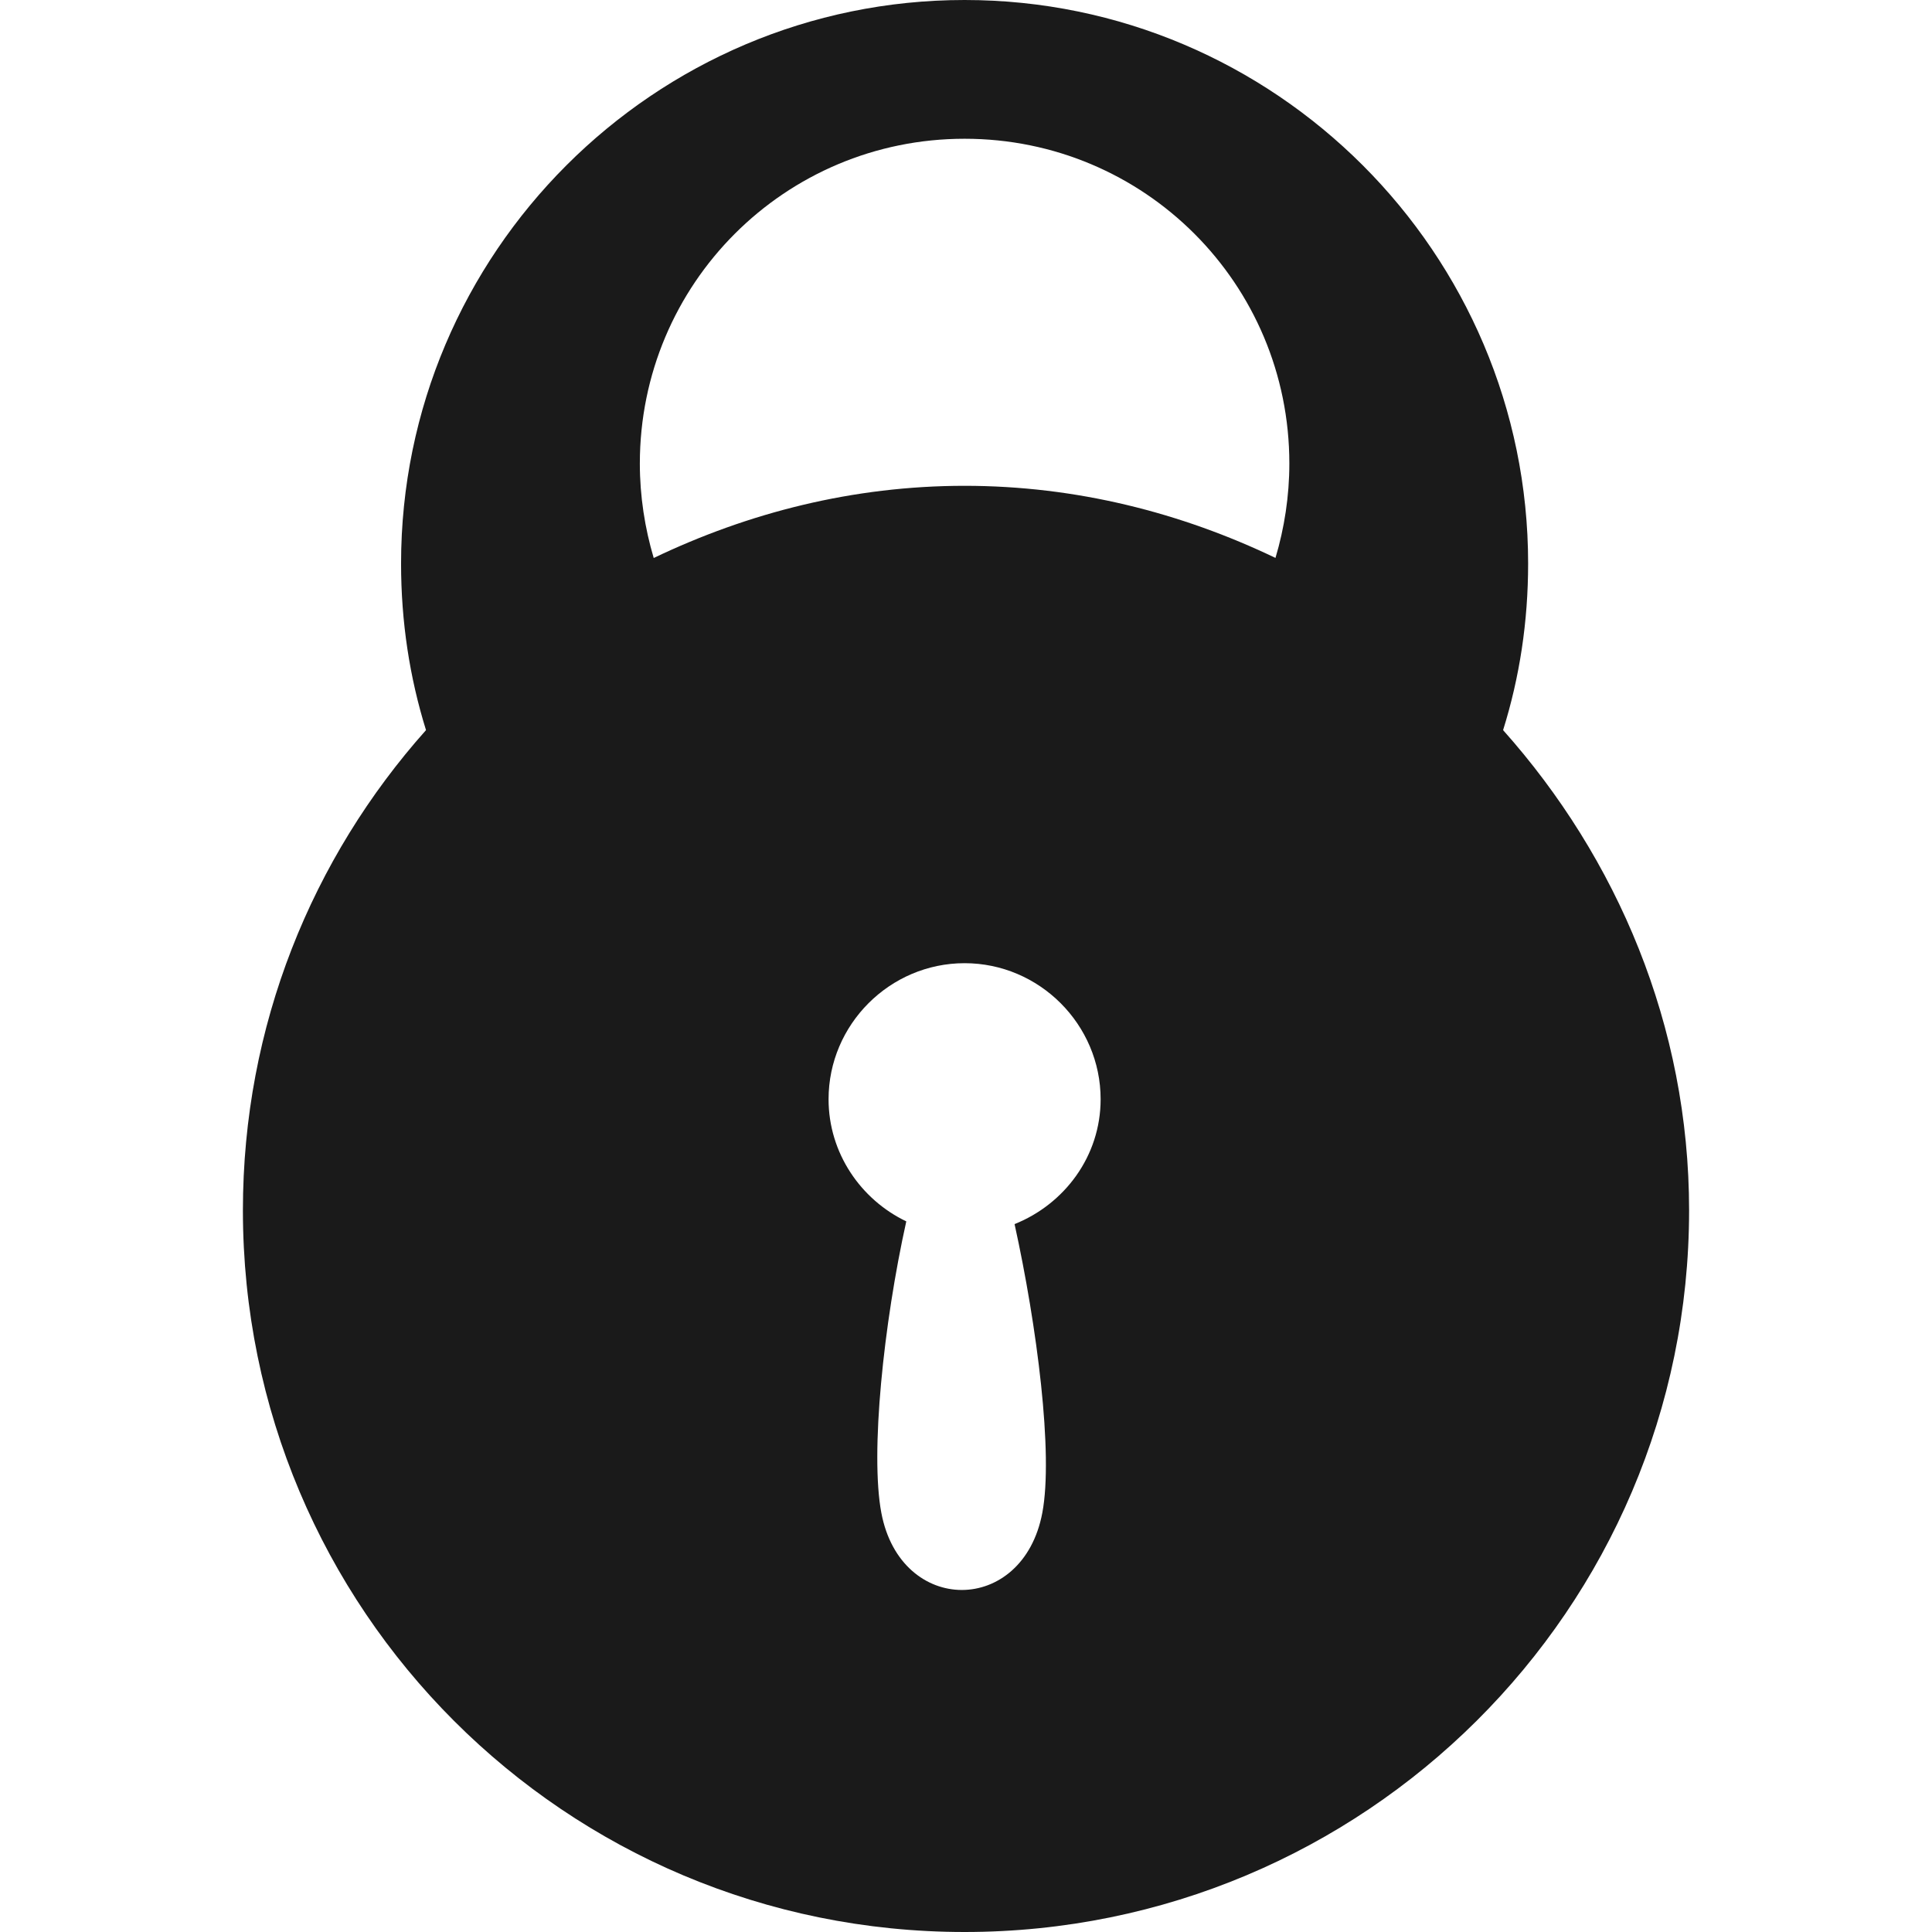 <?xml version="1.0" encoding="UTF-8" standalone="no"?>
<!-- Created with Inkscape (http://www.inkscape.org/) -->
<svg
   xmlns:dc="http://purl.org/dc/elements/1.1/"
   xmlns:cc="http://creativecommons.org/ns#"
   xmlns:rdf="http://www.w3.org/1999/02/22-rdf-syntax-ns#"
   xmlns:svg="http://www.w3.org/2000/svg"
   xmlns="http://www.w3.org/2000/svg"
   xmlns:sodipodi="http://sodipodi.sourceforge.net/DTD/sodipodi-0.dtd"
   xmlns:inkscape="http://www.inkscape.org/namespaces/inkscape"
   width="22"
   height="22"
   id="svg2"
   sodipodi:version="0.32"
   inkscape:version="0.46+devel"
   version="1.0"
   sodipodi:docname="kgpg.svg"
   inkscape:output_extension="org.inkscape.output.svg.inkscape"
   inkscape:export-filename="/home/loki/MyFiles/Code/Bespin/icons/apps/kgpg.png"
   inkscape:export-xdpi="90"
   inkscape:export-ydpi="90">
  <defs
     id="defs4">
    <inkscape:perspective
       sodipodi:type="inkscape:persp3d"
       inkscape:vp_x="0 : 526.18109 : 1"
       inkscape:vp_y="0 : 1000 : 0"
       inkscape:vp_z="744.09448 : 526.18109 : 1"
       inkscape:persp3d-origin="372.04724 : 350.78739 : 1"
       id="perspective10" />
  </defs>
  <sodipodi:namedview
     id="base"
     pagecolor="#ffffff"
     bordercolor="#666666"
     borderopacity="1.0"
     gridtolerance="10000"
     guidetolerance="10"
     objecttolerance="10"
     inkscape:pageopacity="0.0"
     inkscape:pageshadow="2"
     inkscape:zoom="10.5"
     inkscape:cx="-0.38095238"
     inkscape:cy="12.115784"
     inkscape:document-units="px"
     inkscape:current-layer="layer1"
     showgrid="false"
     inkscape:window-width="1076"
     inkscape:window-height="685"
     inkscape:window-x="295"
     inkscape:window-y="344" />
  <g
     inkscape:label="Layer 1"
     inkscape:groupmode="layer"
     id="layer1">
    <path
       style="opacity:1;fill:#1a1a1a;fill-opacity:1;stroke:none"
       d="m 10.984,1.0058284e-07 c -3.535,0 -6.417,2.881 -6.417,6.417 0,0.663 0.097,1.296 0.284,1.897 C 3.554,9.769 2.766,11.679 2.766,13.782 c 0,4.547 3.672,8.218 8.218,8.218 4.547,0 8.25,-3.672 8.25,-8.218 0,-2.103 -0.82,-4.012 -2.118,-5.468 C 17.304,7.713 17.401,7.08 17.401,6.417 c 0,-3.535 -2.881,-6.417 -6.417,-6.417 z m 0,1.58 c 2.047,0 3.698,1.651 3.698,3.698 0,0.372 -0.057,0.737 -0.158,1.075 C 13.449,5.838 12.255,5.532 10.984,5.532 c -1.271,0 -2.465,0.307 -3.54,0.822 C 7.343,6.015 7.286,5.65 7.286,5.279 7.286,3.232 8.937,1.58 10.984,1.58 z m 0,9.388 c 0.851,0 1.549,0.698 1.549,1.549 0,0.649 -0.412,1.195 -0.98,1.422 C 11.809,15.101 11.996,16.557 11.869,17.227 11.648,18.398 10.257,18.398 10.036,17.227 9.908,16.551 10.061,15.074 10.32,13.908 9.802,13.66 9.435,13.13 9.435,12.517 c 0,-0.851 0.698,-1.549 1.549,-1.549 z"
       id="path2435" />
  </g>
</svg>
